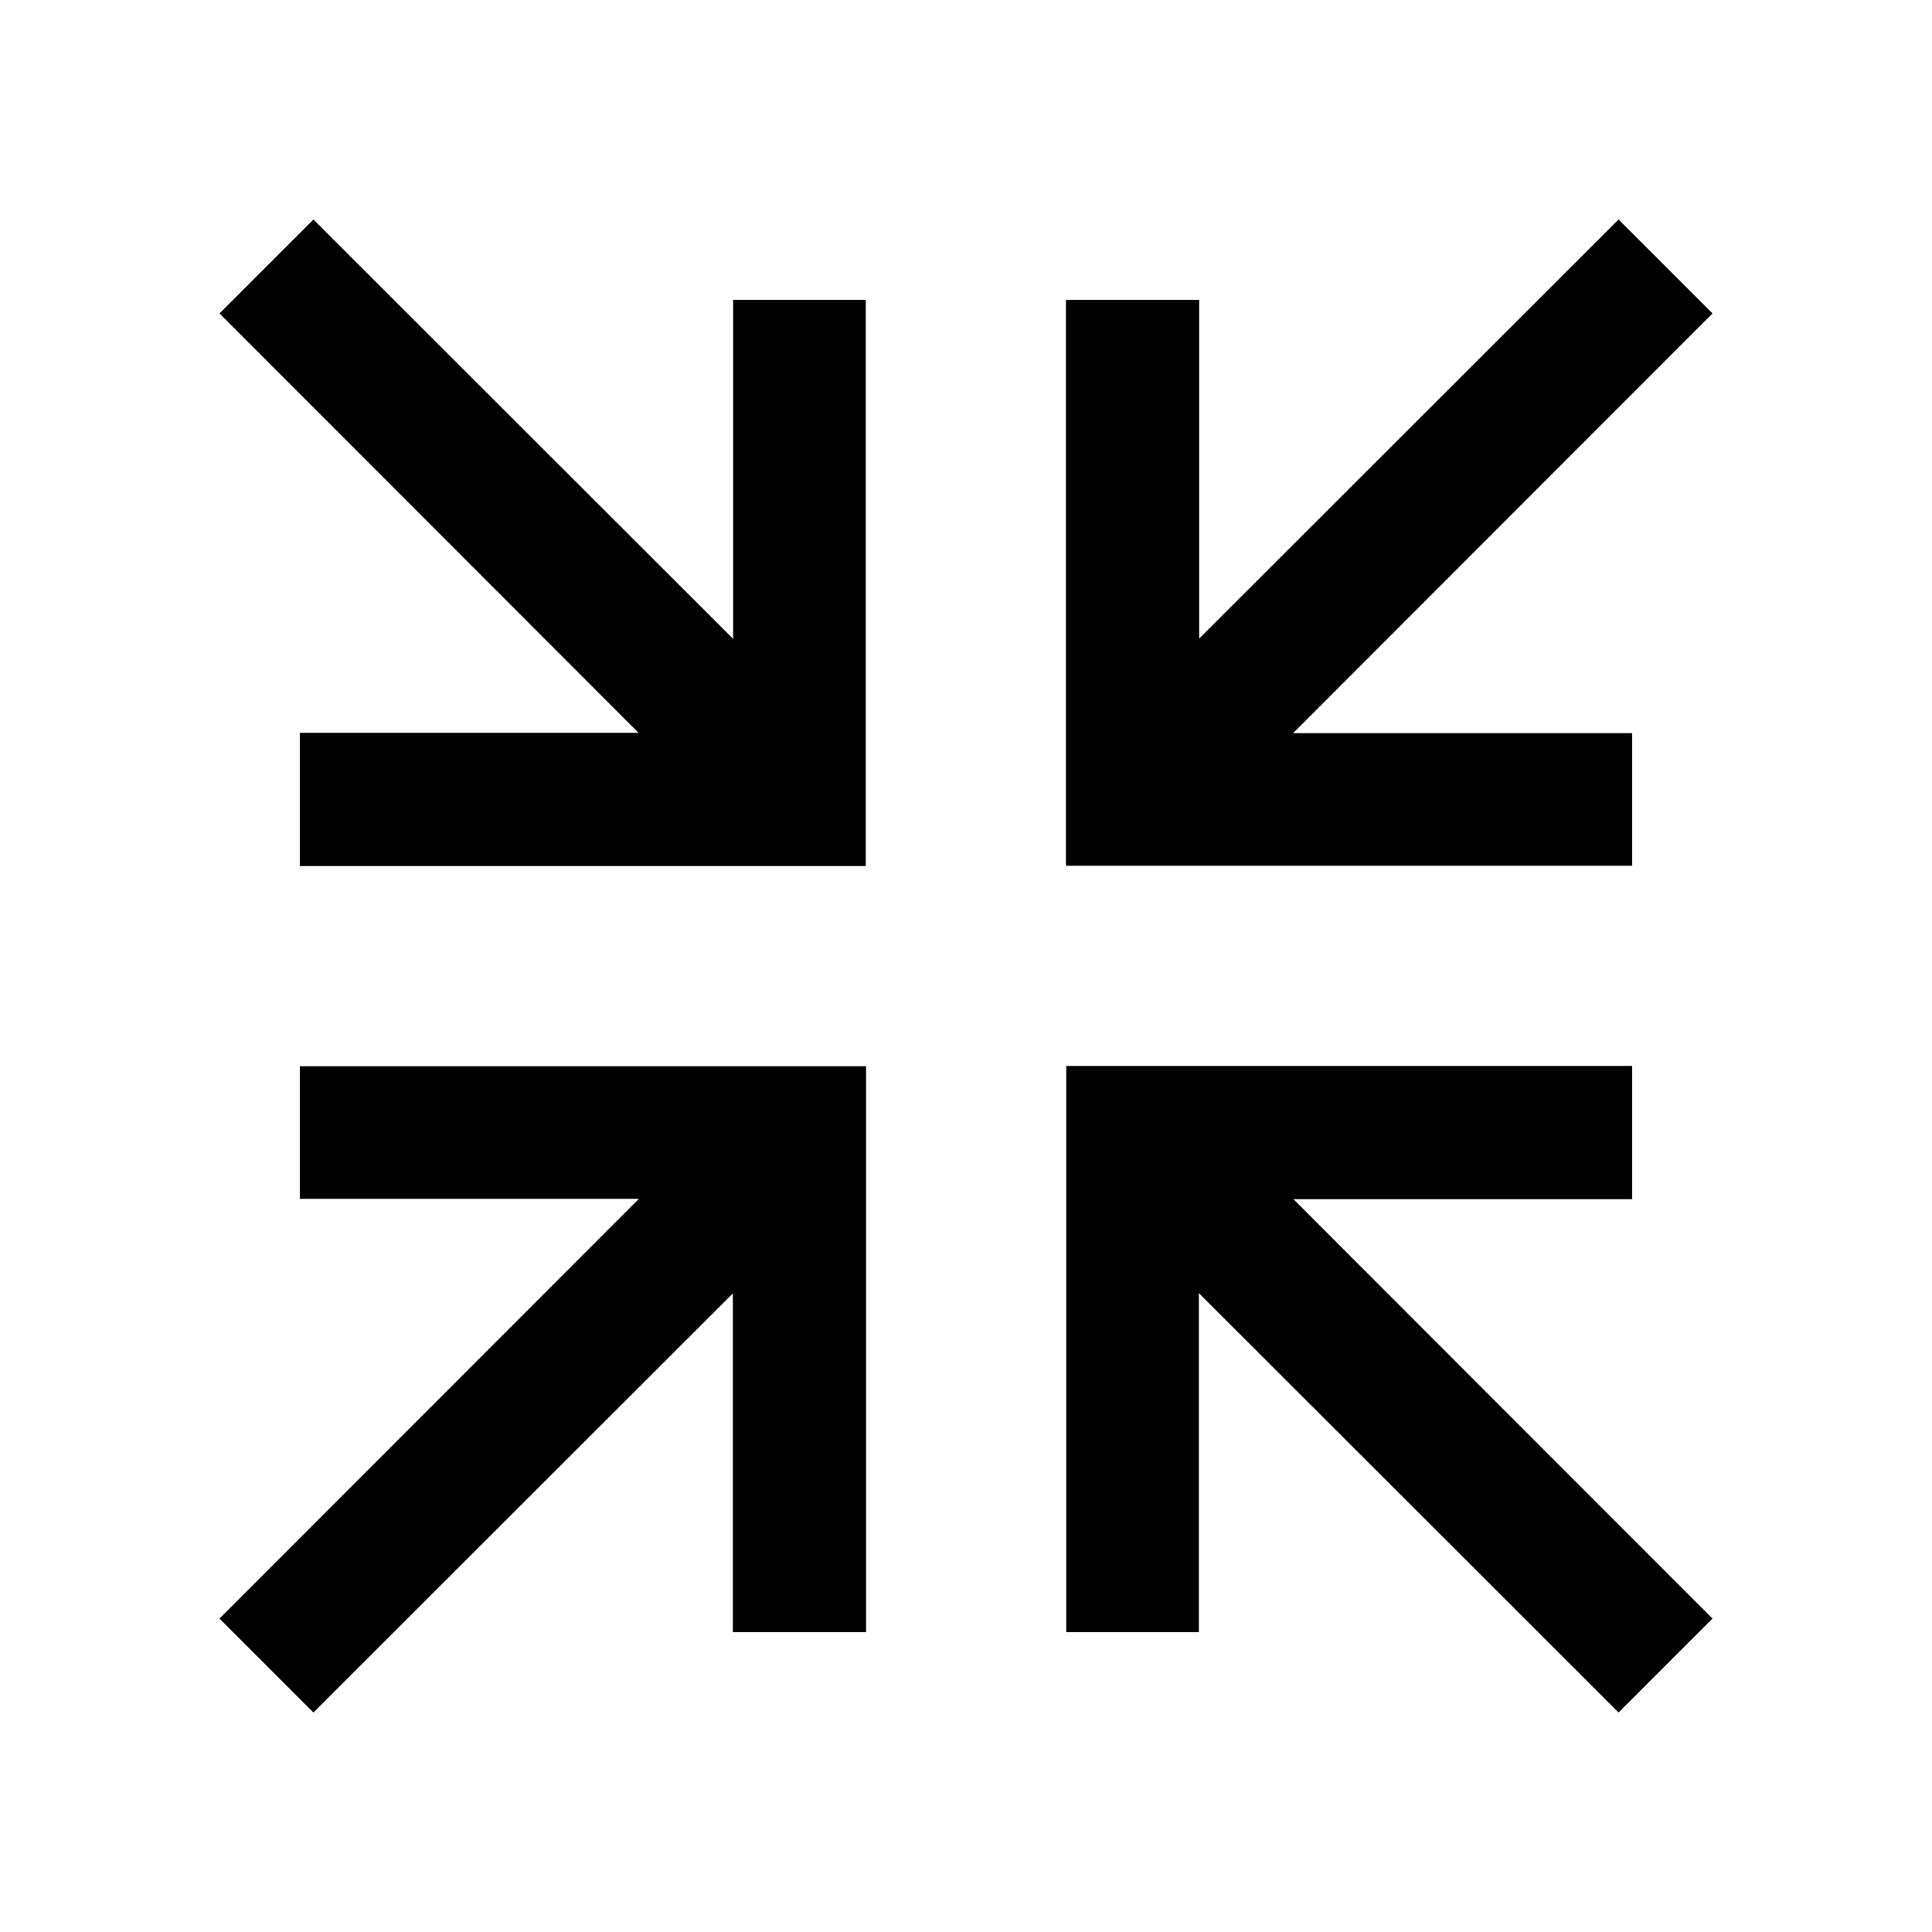 <?xml version="1.0" encoding="UTF-8"?>
<!DOCTYPE svg PUBLIC "-//W3C//DTD SVG 1.1//EN" "http://www.w3.org/Graphics/SVG/1.1/DTD/svg11.dtd">
<svg xmlns="http://www.w3.org/2000/svg" xml:space="preserve" width="580px" height="580px" shape-rendering="geometricPrecision" text-rendering="geometricPrecision" image-rendering="optimizeQuality" fill-rule="nonzero" clip-rule="nonzero" viewBox="0 0 5800 5800" xmlns:xlink="http://www.w3.org/1999/xlink">
	<title>arrow_join2 icon</title>
	<desc>arrow_join2 icon from the IconExperience.com I-Collection. Copyright by INCORS GmbH (www.incors.com).</desc>
		<path id="curve28"  d="M900 3201l1700 0 0 1699 -400 0 0 -1017 -1259 1258 -282 -282 1259 -1260 -1018 0 0 -398zm2301 1699l0 -1700 1699 0 0 400 -1017 0 1258 1259 -282 282 -1260 -1259 0 1018 -398 0zm1699 -2301l-1700 0 0 -1699 400 0 0 1017 1259 -1258 282 282 -1259 1260 1018 0 0 398zm-2301 -1699l0 1700 -1699 0 0 -400 1017 0 -1258 -1259 282 -282 1260 1259 0 -1018 398 0z"/>
</svg>
